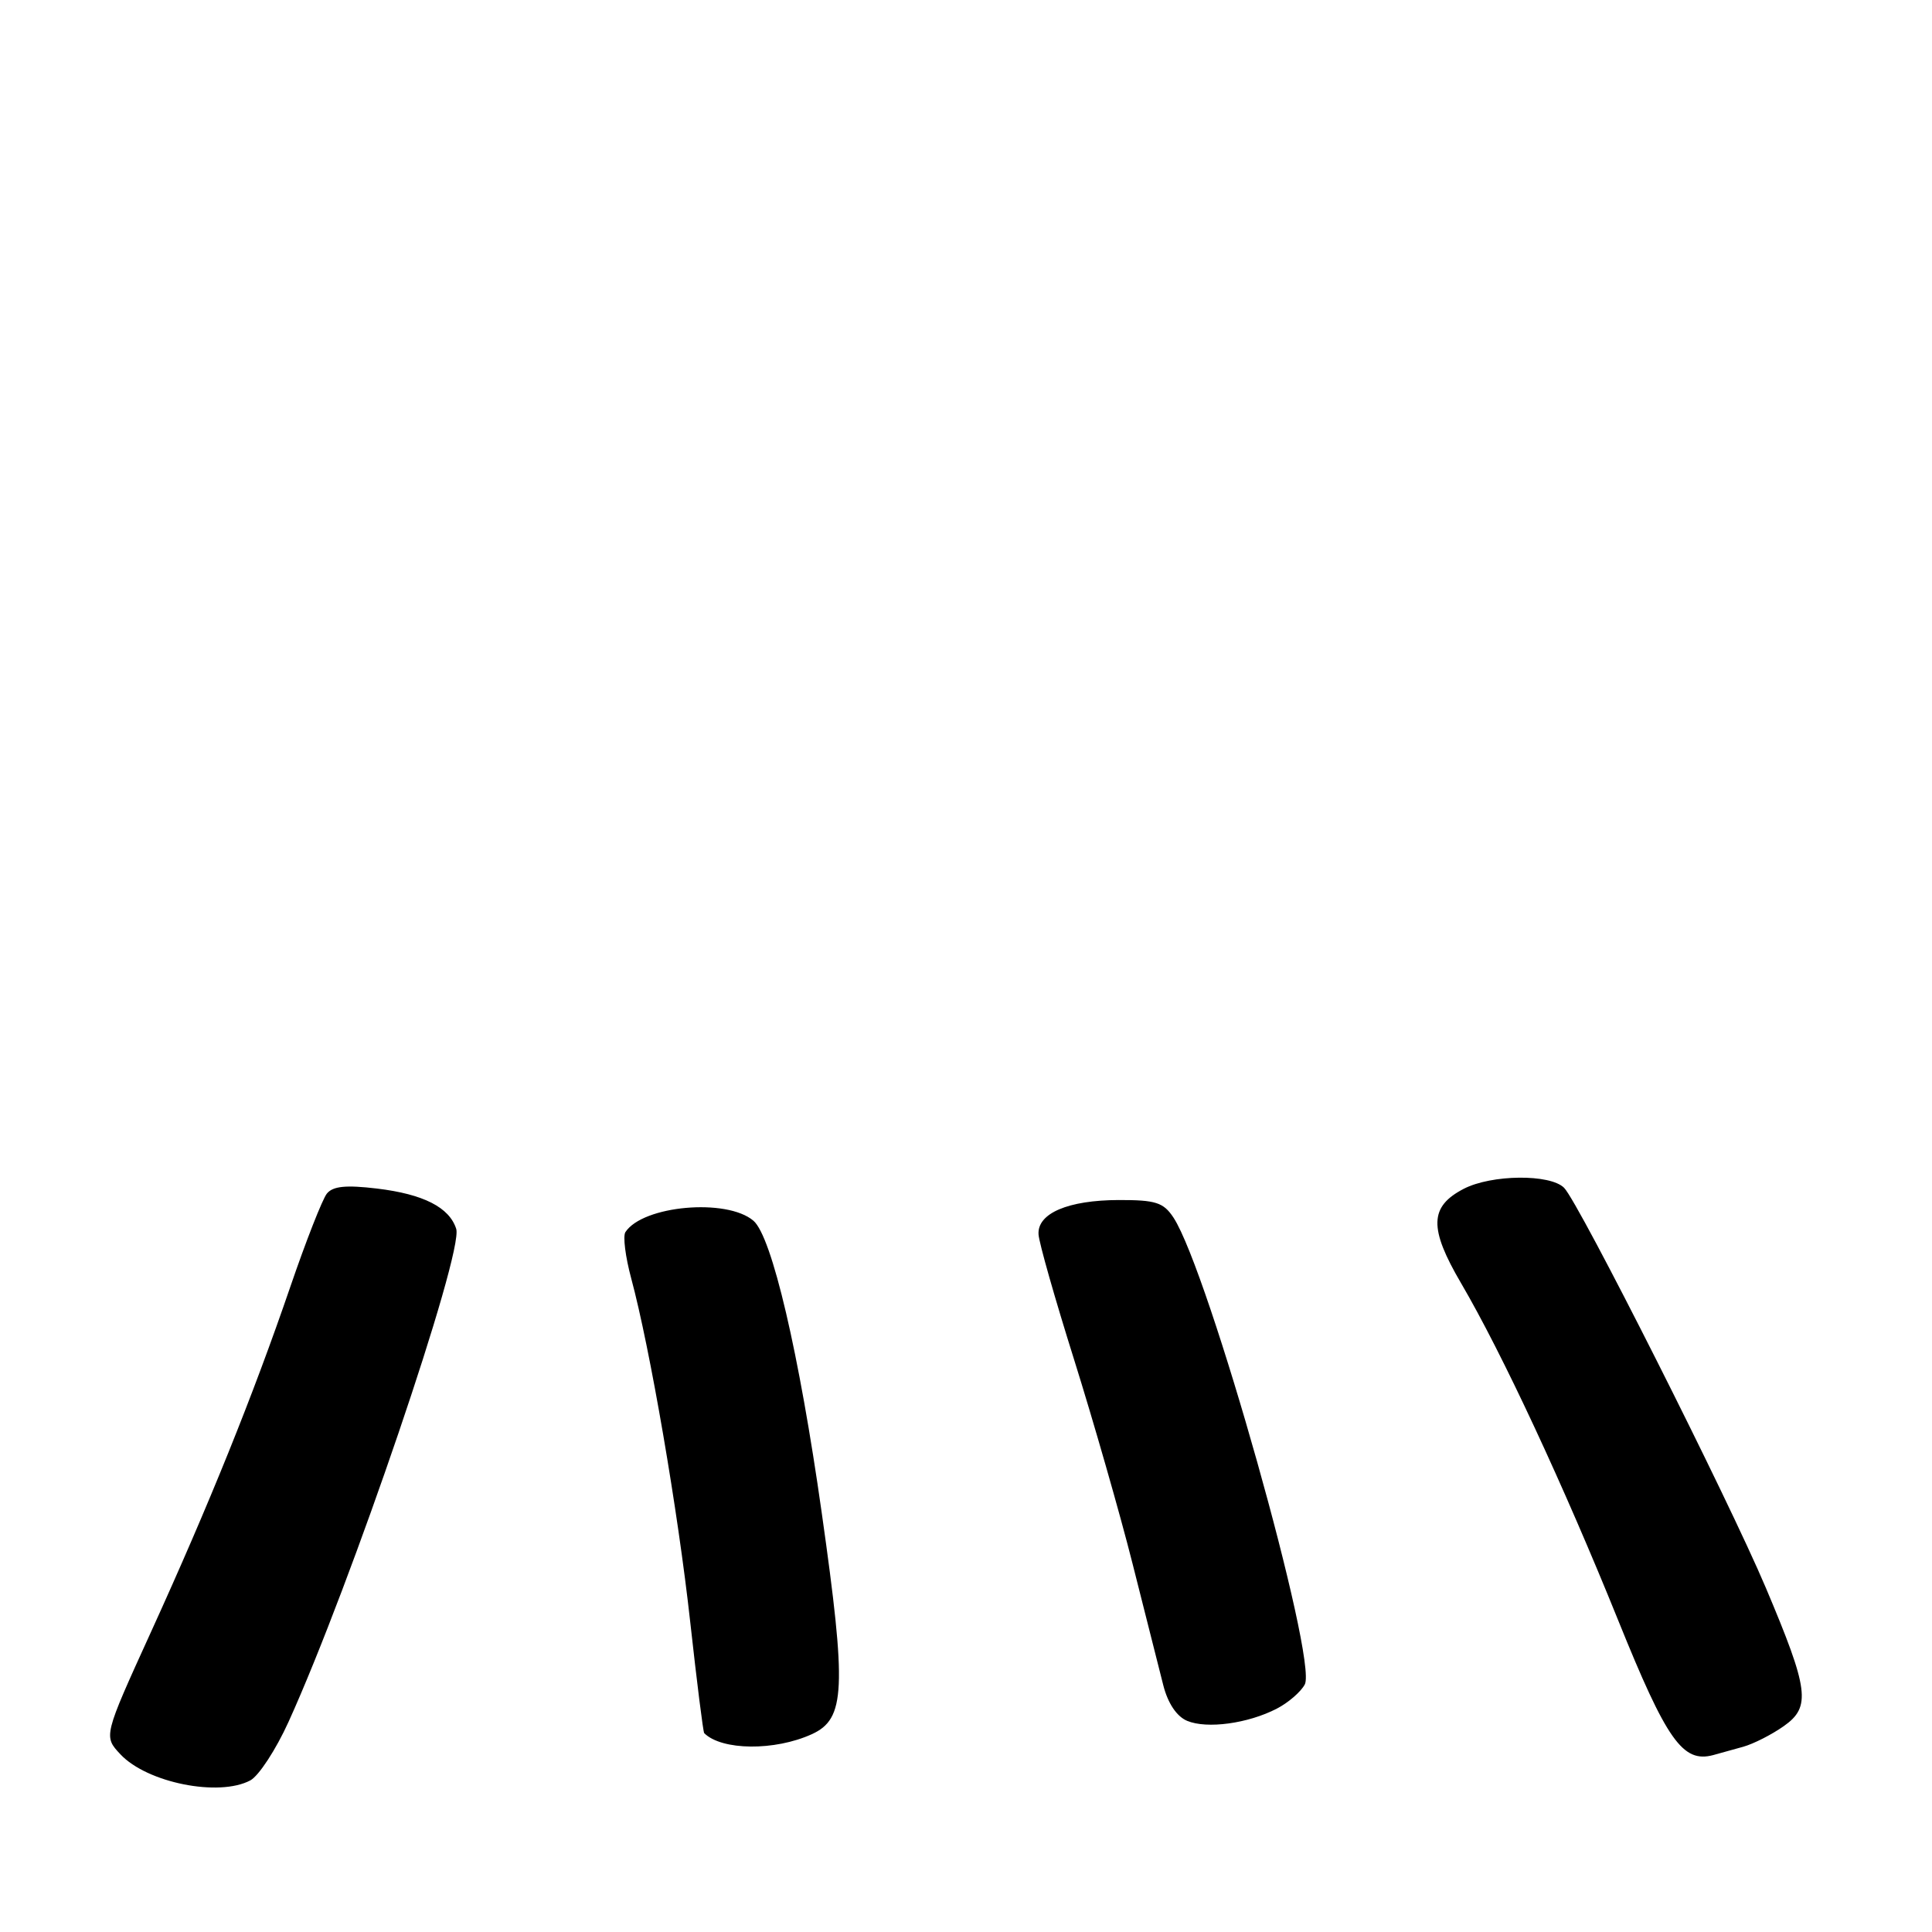 <?xml version="1.0" encoding="UTF-8" standalone="no"?>
<!DOCTYPE svg PUBLIC "-//W3C//DTD SVG 1.1//EN" "http://www.w3.org/Graphics/SVG/1.1/DTD/svg11.dtd" >
<svg xmlns="http://www.w3.org/2000/svg" xmlns:xlink="http://www.w3.org/1999/xlink" version="1.1" viewBox="0 0 256 256">
 <g >
 <path fill="currentColor"
d=" M 33.17 235.91 C 34.29 235.31 36.57 231.82 38.23 228.16 C 46.48 210.00 61.45 165.99 60.45 162.83 C 59.54 159.98 56.11 158.23 49.95 157.49 C 45.85 157.00 44.11 157.17 43.31 158.16 C 42.72 158.90 40.54 164.45 38.47 170.50 C 33.51 184.98 27.69 199.39 19.99 216.28 C 13.71 230.06 13.71 230.06 15.96 232.46 C 19.50 236.23 29.01 238.13 33.17 235.91 Z  M 231.00 231.45 C 232.38 231.06 234.79 229.83 236.36 228.72 C 239.99 226.17 239.69 223.90 233.99 210.41 C 228.95 198.50 209.20 159.35 207.25 157.39 C 205.40 155.54 197.64 155.62 193.96 157.52 C 189.40 159.88 189.32 162.73 193.60 170.03 C 199.03 179.30 207.20 196.83 214.45 214.78 C 220.85 230.62 222.97 233.63 227.00 232.56 C 227.82 232.34 229.62 231.84 231.00 231.45 Z  M 107.57 229.79 C 112.02 227.76 112.20 223.84 108.89 200.50 C 105.89 179.29 102.28 163.84 99.83 161.75 C 96.30 158.74 85.18 159.73 82.87 163.26 C 82.52 163.79 82.87 166.54 83.63 169.36 C 86.13 178.62 89.84 200.22 91.46 214.94 C 92.34 222.89 93.17 229.50 93.31 229.65 C 95.63 231.96 102.65 232.03 107.57 229.79 Z  M 169.19 226.40 C 170.70 225.62 172.37 224.18 172.89 223.20 C 174.63 219.96 160.13 168.43 155.50 161.35 C 154.17 159.33 153.15 159.00 148.23 159.01 C 141.52 159.03 137.45 160.77 137.61 163.55 C 137.66 164.62 139.80 172.13 142.35 180.24 C 144.89 188.35 148.38 200.50 150.08 207.24 C 151.79 213.98 153.62 221.21 154.14 223.30 C 154.75 225.70 155.92 227.44 157.30 228.02 C 159.93 229.12 165.37 228.38 169.19 226.40 Z "/>
</g>
</svg>